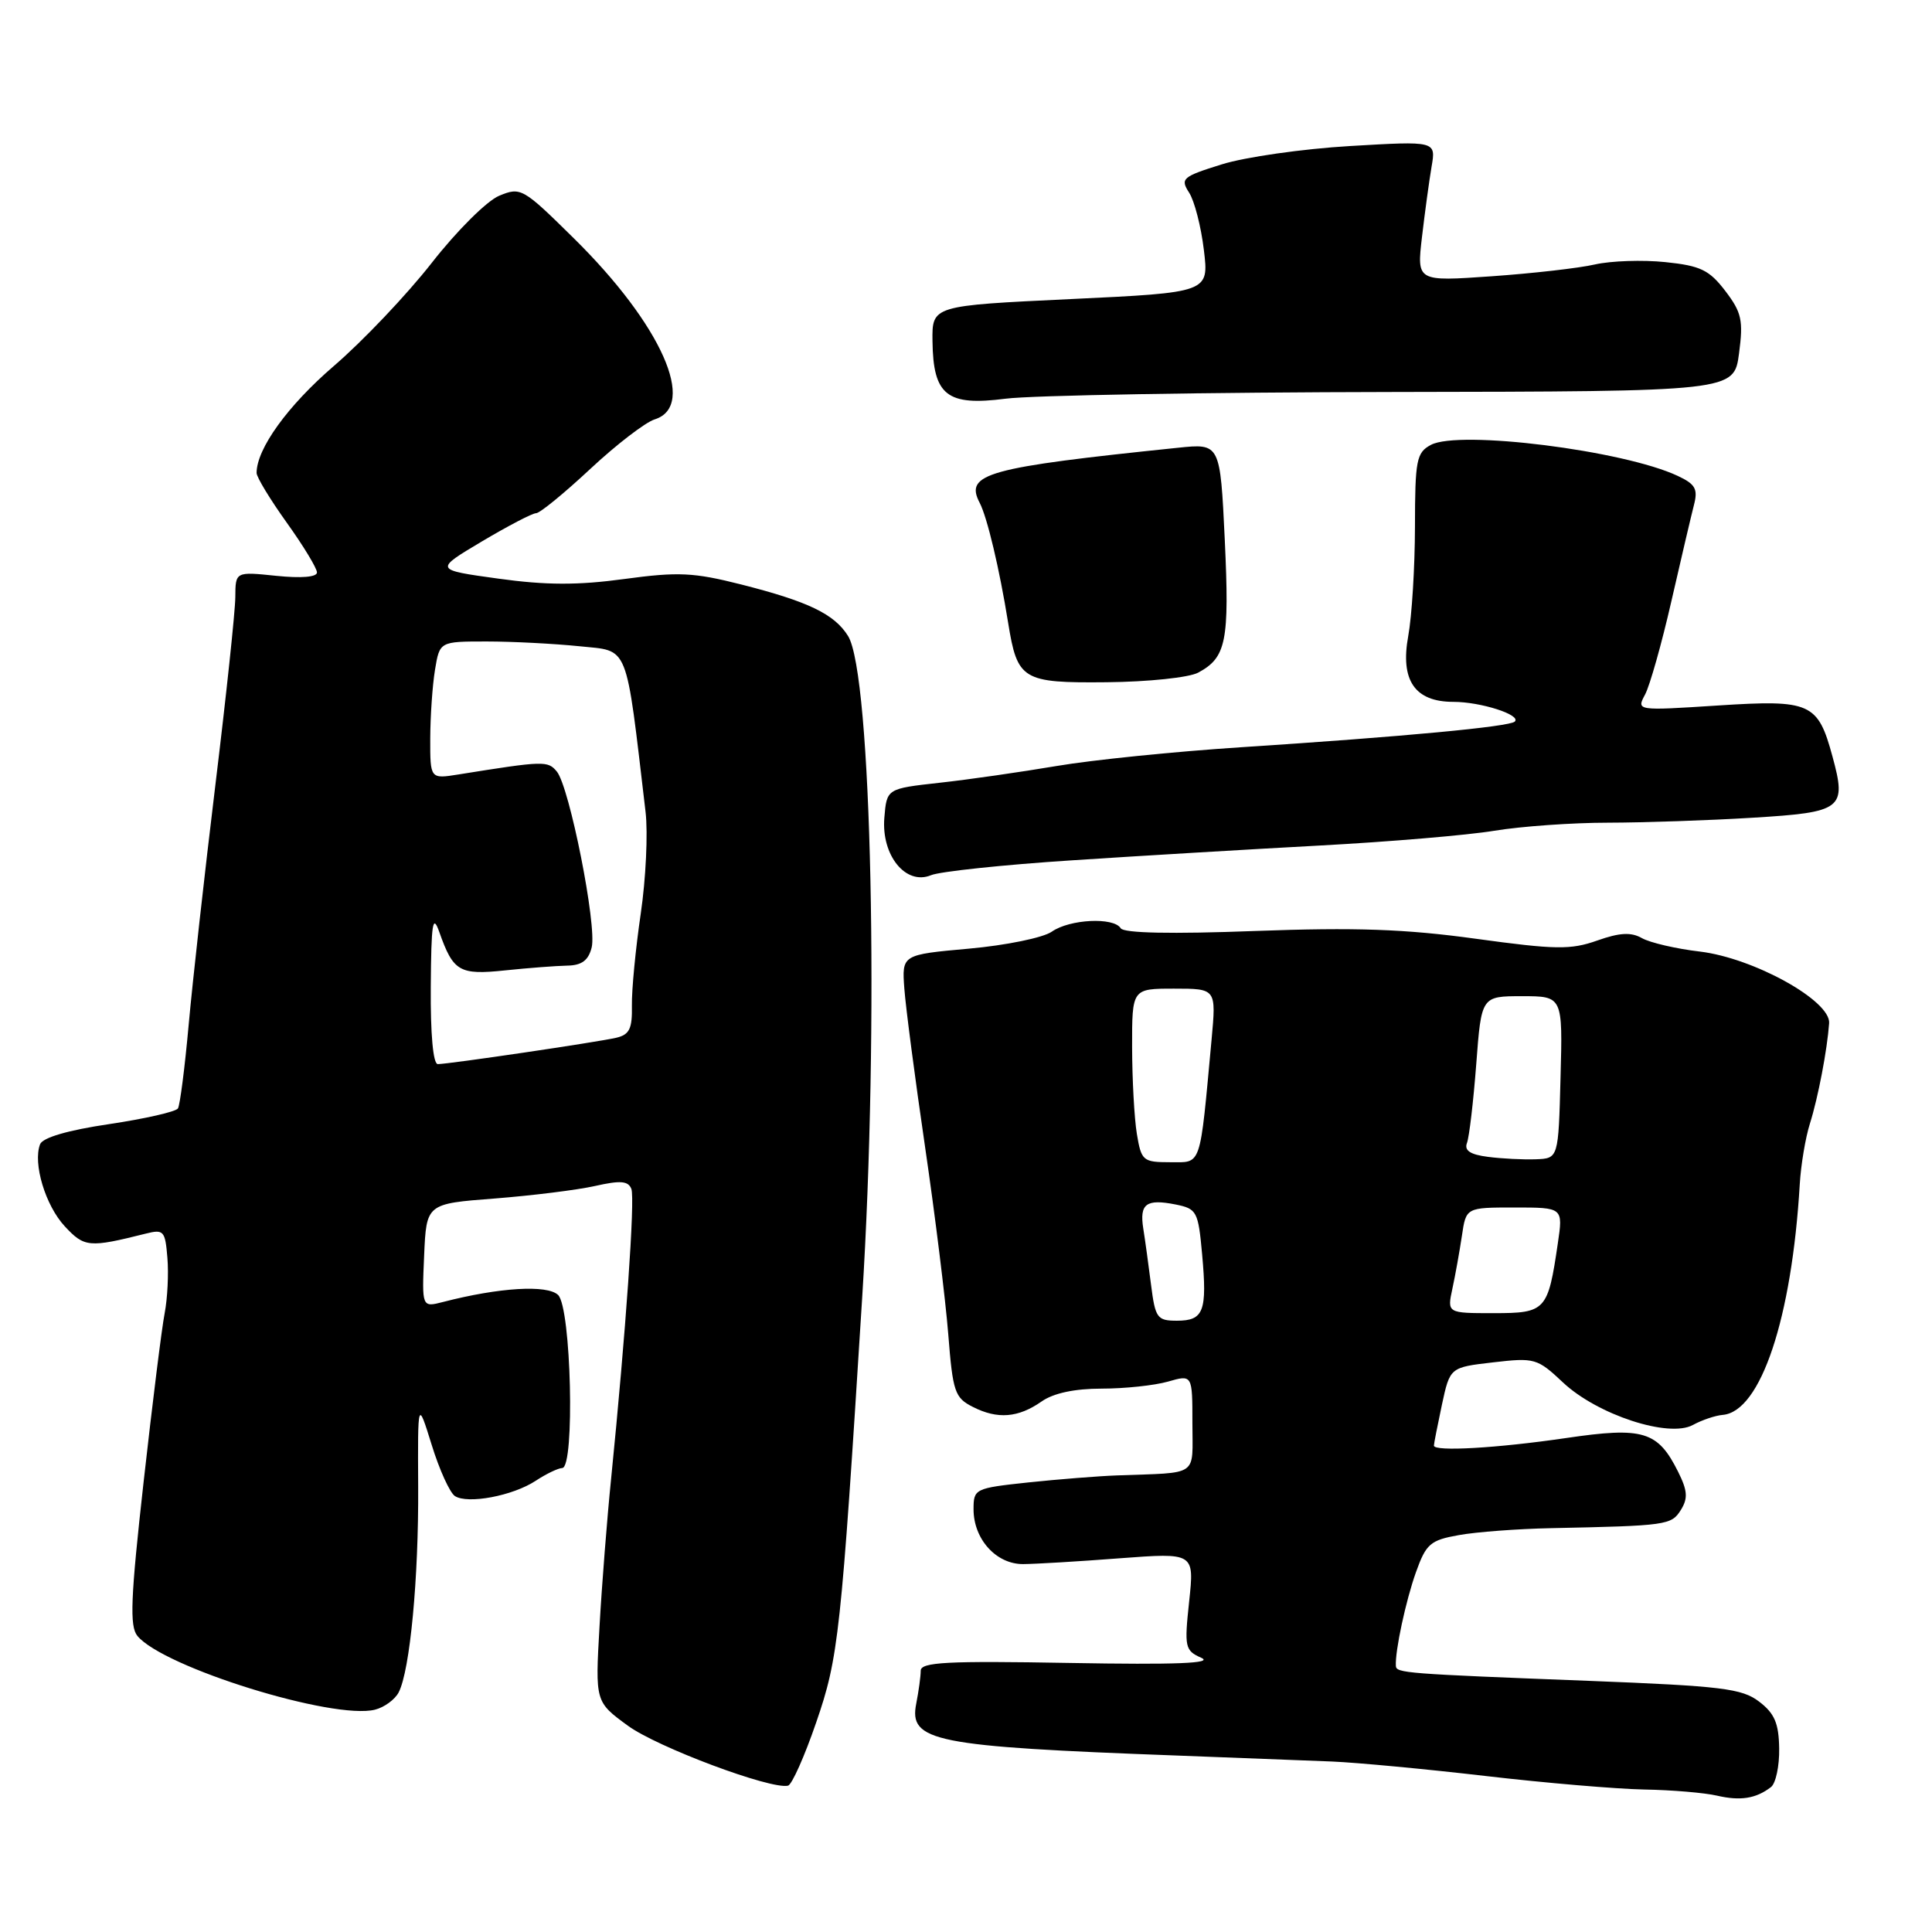 <?xml version="1.0" encoding="UTF-8" standalone="no"?>
<!DOCTYPE svg PUBLIC "-//W3C//DTD SVG 1.1//EN" "http://www.w3.org/Graphics/SVG/1.1/DTD/svg11.dtd" >
<svg xmlns="http://www.w3.org/2000/svg" xmlns:xlink="http://www.w3.org/1999/xlink" version="1.1" viewBox="0 0 256 256">
 <g >
 <path fill="currentColor"
d=" M 234.66 236.80 C 235.30 236.31 235.79 234.00 235.75 231.68 C 235.70 228.34 235.14 227.03 233.09 225.47 C 230.81 223.73 228.14 223.41 210.50 222.72 C 186.13 221.78 185.01 221.69 184.96 220.74 C 184.84 218.77 186.28 212.08 187.62 208.33 C 188.96 204.57 189.52 204.08 193.30 203.41 C 195.61 202.99 201.10 202.58 205.50 202.49 C 220.89 202.17 221.46 202.09 222.72 200.08 C 223.68 198.54 223.61 197.53 222.37 195.04 C 219.67 189.62 217.75 189.04 207.50 190.55 C 198.36 191.89 190.00 192.37 190.00 191.55 C 190.00 191.30 190.48 188.87 191.06 186.14 C 192.13 181.18 192.13 181.18 197.85 180.52 C 203.34 179.88 203.70 179.98 207.10 183.18 C 211.65 187.46 221.11 190.56 224.31 188.82 C 225.51 188.16 227.30 187.56 228.27 187.48 C 233.30 187.06 237.43 174.68 238.48 156.89 C 238.63 154.36 239.23 150.76 239.82 148.89 C 240.91 145.45 242.12 139.08 242.37 135.57 C 242.57 132.59 232.38 126.95 225.26 126.09 C 222.09 125.72 218.63 124.91 217.57 124.31 C 216.13 123.49 214.62 123.57 211.63 124.63 C 208.12 125.87 206.11 125.84 195.56 124.39 C 186.21 123.10 179.64 122.87 166.31 123.36 C 155.22 123.78 148.90 123.65 148.50 123.00 C 147.58 121.50 141.74 121.79 139.37 123.45 C 138.23 124.25 133.31 125.26 128.40 125.70 C 119.50 126.50 119.50 126.50 119.83 131.00 C 120.01 133.47 121.25 142.93 122.58 152.00 C 123.91 161.07 125.29 172.24 125.65 176.80 C 126.25 184.43 126.51 185.21 128.90 186.42 C 132.18 188.09 134.92 187.87 138.02 185.70 C 139.59 184.60 142.39 184.00 145.98 184.00 C 149.02 184.00 152.97 183.58 154.76 183.07 C 158.00 182.14 158.00 182.14 158.00 188.57 C 158.00 195.79 159.01 195.09 148.00 195.50 C 145.53 195.59 140.24 196.01 136.25 196.43 C 129.17 197.19 129.00 197.27 129.00 199.99 C 129.00 203.95 132.01 207.27 135.57 207.25 C 137.18 207.24 142.95 206.90 148.38 206.48 C 158.26 205.74 158.26 205.74 157.57 212.19 C 156.92 218.28 157.01 218.70 159.18 219.67 C 160.83 220.40 155.85 220.60 141.75 220.35 C 125.49 220.06 122.00 220.24 122.00 221.38 C 122.00 222.13 121.73 224.08 121.41 225.72 C 120.40 230.76 123.69 231.42 156.00 232.62 C 163.97 232.92 173.20 233.28 176.50 233.41 C 179.80 233.55 188.96 234.41 196.86 235.33 C 204.75 236.25 214.20 237.05 217.86 237.12 C 221.51 237.18 225.85 237.55 227.50 237.93 C 230.61 238.65 232.67 238.33 234.66 236.80 Z  M 108.15 228.23 C 111.11 219.65 111.44 216.65 114.24 172.00 C 116.51 135.99 115.51 89.30 112.37 84.27 C 110.56 81.37 107.13 79.71 98.23 77.45 C 91.91 75.85 89.89 75.75 82.73 76.72 C 76.57 77.56 72.37 77.55 66.02 76.67 C 57.54 75.50 57.54 75.50 63.84 71.75 C 67.31 69.69 70.54 68.00 71.04 68.00 C 71.53 68.00 74.76 65.36 78.21 62.14 C 81.67 58.91 85.51 55.96 86.75 55.57 C 92.43 53.79 87.64 43.02 76.07 31.61 C 69.28 24.91 69.01 24.75 66.14 25.94 C 64.51 26.62 60.54 30.57 57.21 34.83 C 53.91 39.05 48.07 45.20 44.23 48.50 C 38.13 53.75 34.00 59.46 34.00 62.67 C 34.00 63.22 35.80 66.19 38.00 69.26 C 40.20 72.33 42.00 75.30 42.00 75.85 C 42.00 76.47 39.92 76.64 36.60 76.30 C 31.20 75.74 31.20 75.74 31.18 79.12 C 31.17 80.98 29.98 92.17 28.54 104.00 C 27.10 115.83 25.51 130.13 25.00 135.79 C 24.49 141.45 23.85 146.43 23.58 146.87 C 23.31 147.31 19.21 148.24 14.47 148.95 C 8.98 149.76 5.65 150.74 5.31 151.62 C 4.34 154.16 6.01 159.72 8.58 162.49 C 11.18 165.29 11.79 165.35 19.32 163.46 C 21.69 162.86 21.89 163.09 22.18 166.66 C 22.36 168.77 22.19 172.07 21.82 174.00 C 21.44 175.93 20.19 185.98 19.03 196.35 C 17.30 211.81 17.16 215.49 18.21 216.77 C 21.63 220.93 44.18 227.93 49.69 226.54 C 50.93 226.23 52.34 225.19 52.83 224.24 C 54.33 221.32 55.48 209.13 55.41 197.00 C 55.35 185.50 55.35 185.50 57.20 191.45 C 58.21 194.73 59.60 197.78 60.27 198.23 C 61.95 199.34 67.96 198.21 71.00 196.20 C 72.38 195.29 73.95 194.54 74.50 194.52 C 76.19 194.46 75.69 173.25 73.95 171.59 C 72.51 170.21 66.16 170.59 58.70 172.52 C 55.90 173.24 55.90 173.24 56.20 166.37 C 56.50 159.50 56.50 159.50 65.53 158.81 C 70.49 158.42 76.48 157.68 78.84 157.15 C 82.21 156.39 83.24 156.47 83.66 157.54 C 84.16 158.86 82.92 176.56 80.97 196.00 C 80.44 201.22 79.75 210.00 79.44 215.50 C 78.87 225.50 78.87 225.50 83.19 228.66 C 87.08 231.51 102.15 237.15 104.42 236.61 C 104.93 236.48 106.61 232.72 108.15 228.23 Z  M 142.00 114.00 C 151.07 113.40 165.93 112.52 175.00 112.03 C 184.07 111.54 194.43 110.67 198.00 110.08 C 201.57 109.49 208.37 109.01 213.09 109.01 C 217.82 109.00 226.45 108.71 232.27 108.35 C 244.15 107.63 244.71 107.19 242.81 100.23 C 240.88 93.12 239.92 92.69 227.67 93.48 C 216.83 94.18 216.83 94.18 217.98 92.03 C 218.61 90.85 220.18 85.30 221.46 79.69 C 222.74 74.09 224.09 68.35 224.45 66.94 C 225.01 64.80 224.66 64.16 222.31 63.06 C 215.13 59.68 193.34 56.95 189.60 58.95 C 187.69 59.97 187.50 60.95 187.49 69.78 C 187.48 75.13 187.08 81.65 186.60 84.27 C 185.52 90.16 187.47 93.00 192.59 93.00 C 196.21 93.00 201.60 94.73 200.72 95.61 C 200.04 96.29 186.00 97.61 164.50 99.01 C 155.70 99.58 144.68 100.70 140.00 101.50 C 135.32 102.29 128.35 103.30 124.50 103.72 C 117.50 104.50 117.50 104.50 117.18 108.36 C 116.77 113.35 120.02 117.35 123.36 115.97 C 124.54 115.48 132.93 114.59 142.00 114.00 Z  M 158.76 89.13 C 162.49 87.13 162.92 84.99 162.29 71.54 C 161.68 58.75 161.68 58.75 156.09 59.33 C 130.72 61.95 127.79 62.76 129.81 66.62 C 130.81 68.54 132.43 75.35 133.58 82.50 C 134.81 90.12 135.45 90.51 146.64 90.40 C 152.12 90.35 157.55 89.78 158.76 89.13 Z  M 184.63 51.94 C 229.76 51.87 229.76 51.87 230.43 46.84 C 231.01 42.44 230.78 41.40 228.61 38.55 C 226.48 35.77 225.33 35.21 220.66 34.73 C 217.66 34.42 213.47 34.56 211.35 35.04 C 209.23 35.53 203.05 36.23 197.62 36.61 C 187.73 37.30 187.73 37.30 188.42 31.40 C 188.80 28.16 189.37 23.97 189.69 22.09 C 190.28 18.68 190.28 18.68 178.89 19.35 C 172.63 19.72 164.98 20.81 161.89 21.78 C 156.66 23.41 156.37 23.67 157.56 25.52 C 158.27 26.61 159.15 30.03 159.52 33.13 C 160.20 38.76 160.20 38.76 141.85 39.63 C 123.50 40.50 123.50 40.50 123.56 45.21 C 123.65 52.40 125.47 53.83 133.24 52.83 C 136.68 52.38 159.81 51.98 184.63 51.94 Z  M 152.52 170.25 C 152.19 167.64 151.73 164.28 151.49 162.79 C 150.97 159.50 151.88 158.83 155.77 159.60 C 158.59 160.17 158.77 160.50 159.29 166.23 C 159.97 173.76 159.50 175.00 155.95 175.00 C 153.33 175.00 153.08 174.66 152.52 170.25 Z  M 192.45 170.75 C 192.84 168.96 193.40 165.81 193.71 163.75 C 194.26 160.00 194.26 160.00 200.69 160.00 C 207.12 160.00 207.12 160.00 206.42 164.75 C 205.11 173.69 204.83 174.00 197.90 174.00 C 191.75 174.00 191.75 174.00 192.45 170.75 Z  M 150.64 150.25 C 150.30 148.19 150.02 143.01 150.01 138.75 C 150.00 131.00 150.00 131.00 155.58 131.00 C 161.16 131.00 161.16 131.00 160.54 137.75 C 158.95 154.93 159.27 154.00 155.04 154.00 C 151.45 154.00 151.23 153.81 150.64 150.25 Z  M 197.17 153.29 C 194.81 152.99 194.00 152.45 194.38 151.45 C 194.68 150.67 195.23 145.97 195.61 141.01 C 196.29 132.00 196.29 132.00 201.68 132.00 C 207.07 132.00 207.07 132.00 206.78 142.75 C 206.50 153.50 206.50 153.50 203.50 153.61 C 201.85 153.67 199.00 153.53 197.17 153.29 Z  M 57.08 130.75 C 57.14 122.27 57.34 121.02 58.21 123.50 C 60.06 128.74 60.87 129.22 66.94 128.58 C 70.00 128.26 73.69 127.98 75.15 127.95 C 77.09 127.92 77.97 127.26 78.40 125.54 C 79.12 122.69 75.46 104.26 73.78 102.23 C 72.58 100.79 72.11 100.80 60.75 102.62 C 57.00 103.22 57.00 103.22 57.01 97.86 C 57.02 94.91 57.30 90.81 57.64 88.75 C 58.26 85.00 58.26 85.00 64.48 85.00 C 67.91 85.00 73.43 85.29 76.77 85.63 C 83.43 86.33 82.86 84.88 85.54 107.58 C 85.87 110.38 85.58 116.45 84.90 121.08 C 84.22 125.71 83.69 131.19 83.73 133.26 C 83.79 136.31 83.41 137.10 81.65 137.51 C 79.09 138.10 59.45 141.00 58.01 141.00 C 57.39 141.00 57.03 137.01 57.08 130.75 Z "/>
</g>
</svg>